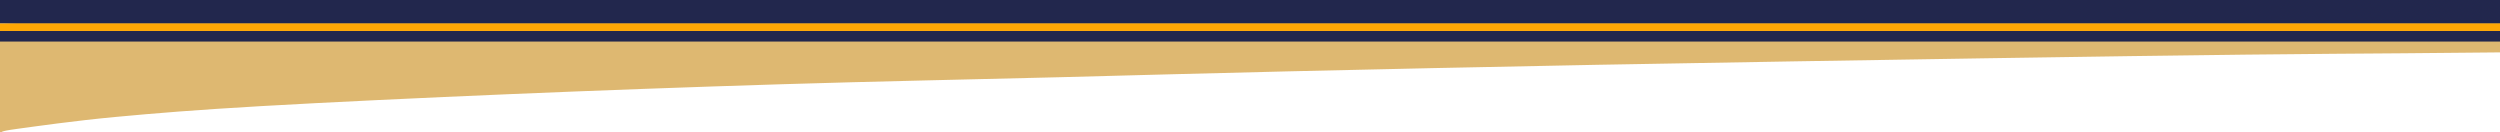<svg version="1.1" viewBox="0.0 0.0 3157.0 167.0" fill="none" stroke="none" stroke-linecap="square" stroke-miterlimit="10" xmlns:xlink="http://www.w3.org/1999/xlink" xmlns="http://www.w3.org/2000/svg"><clipPath id="p.0"><path d="m0 0l3157.0 0l0 167.0l-3157.0 0l0 -167.0z" clip-rule="nonzero"/></clipPath><g clip-path="url(#p.0)"><path fill="#000000" fill-opacity="0.0" d="m0 0l3157.0 0l0 167.0l-3157.0 0z" fill-rule="evenodd"/><path fill="#deb871" d="m-0.855 167.659c5.703 -0.903 -2.471 -1.521 21.955 -4.848c24.427 -3.327 73.185 -10.313 124.604 -15.113c51.419 -4.8 101.003 -8.885 183.911 -13.685c82.907 -4.8 203.88 -10.503 313.533 -15.113c109.653 -4.61 228.602 -8.982 344.386 -12.546c115.783 -3.564 243.741 -6.131 350.315 -8.84c106.573 -2.709 176.014 -4.799 289.126 -7.412c113.112 -2.613 242.486 -5.511 389.549 -8.268c147.062 -2.756 356.473 -6.132 492.824 -8.27c136.351 -2.139 237.849 -3.516 325.281 -4.562c87.432 -1.045 145.629 -1.236 199.31 -1.711c53.681 -0.475 97.656 -0.854 122.777 -1.139c25.12 -0.285 30.511 9.55 27.945 -0.572c-2.566 -10.122 18.2 -51.133 -43.341 -60.163c-61.542 -9.029 -78.355 3.848 -325.908 5.987c-247.553 2.139 -692.294 3.804 -1159.409 6.845c-467.115 3.042 -1361.296 -12.262 -1643.283 11.404c-281.988 23.666 -44.338 107.495 -48.643 130.591c-4.305 23.096 16.966 6.748 22.811 7.984c5.845 1.236 6.557 0.333 12.26 -0.57z" fill-rule="evenodd"/><path fill="#22274d" d="m-0.013 39.063l3157.008 0l0 13.417l-3157.008 0z" fill-rule="evenodd"/><path fill="#ffa705" d="m-0.003 29.386l3157.008 0l0 9.701l-3157.008 0z" fill-rule="evenodd"/><path fill="#22274d" d="m-0.003 0l3157.008 0l0 29.386l-3157.008 0z" fill-rule="evenodd"/></g></svg>